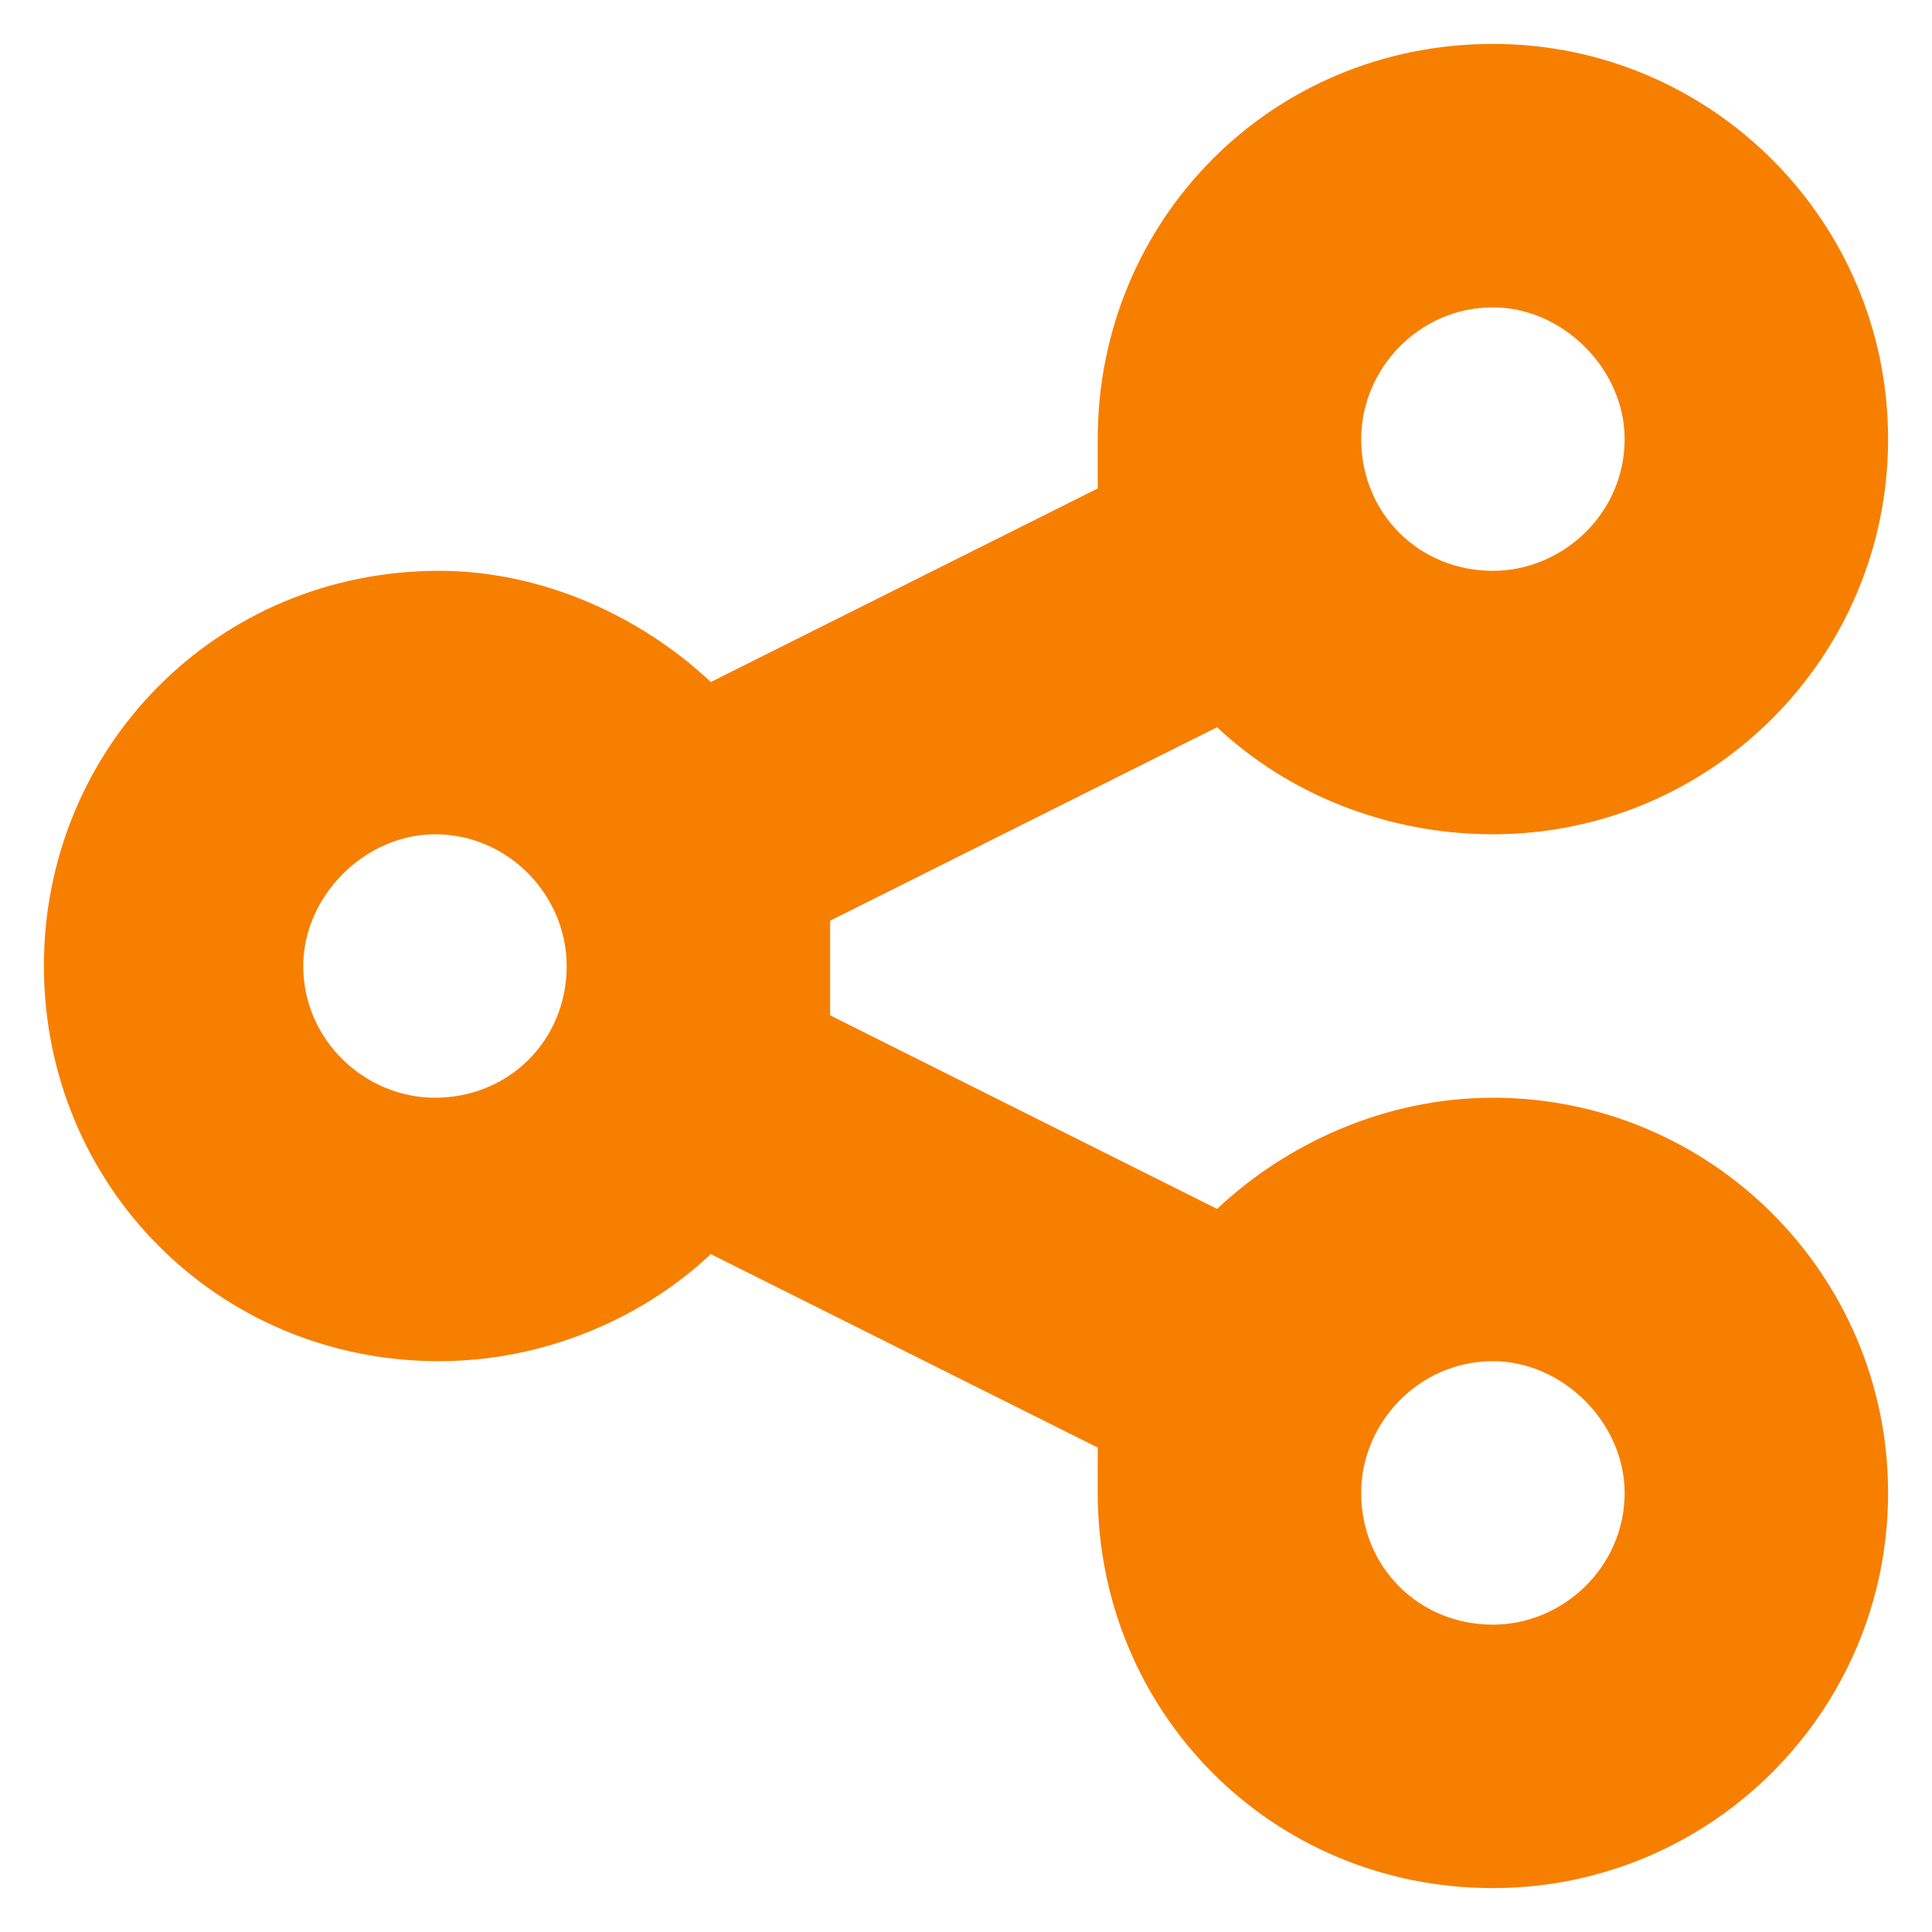 <svg width="22" height="22" viewBox="0 0 22 22" fill="none" xmlns="http://www.w3.org/2000/svg">
<path d="M21.5 5C21.5 7.484 19.484 9.5 17 9.5C15.781 9.5 14.656 9.031 13.859 8.281L9.453 10.484C9.453 10.625 9.453 10.812 9.453 11C9.453 11.188 9.453 11.375 9.453 11.562L13.859 13.766C14.656 13.016 15.781 12.5 17 12.5C19.484 12.5 21.5 14.516 21.5 17C21.5 19.484 19.484 21.5 17 21.5C14.469 21.5 12.5 19.484 12.5 17C12.5 16.812 12.5 16.625 12.5 16.484L8.094 14.281C7.297 15.031 6.172 15.5 5 15.5C2.469 15.5 0.5 13.484 0.5 11C0.5 8.516 2.469 6.5 5 6.5C6.172 6.5 7.297 7.016 8.094 7.766L12.5 5.562C12.5 5.375 12.5 5.188 12.5 5C12.5 2.516 14.469 0.5 17 0.5C19.484 0.5 21.5 2.516 21.5 5ZM4.953 12.5C5.797 12.5 6.453 11.844 6.453 11C6.453 10.203 5.797 9.5 4.953 9.5C4.156 9.5 3.453 10.203 3.453 11C3.453 11.844 4.156 12.5 4.953 12.5ZM17 3.5C16.156 3.5 15.5 4.203 15.5 5C15.5 5.844 16.156 6.5 17 6.5C17.797 6.5 18.5 5.844 18.5 5C18.5 4.203 17.797 3.5 17 3.5ZM17 18.5C17.797 18.5 18.5 17.844 18.5 17C18.5 16.203 17.797 15.5 17 15.5C16.156 15.5 15.5 16.203 15.5 17C15.5 17.844 16.156 18.5 17 18.5Z" fill="#F77F00"/>
</svg>
